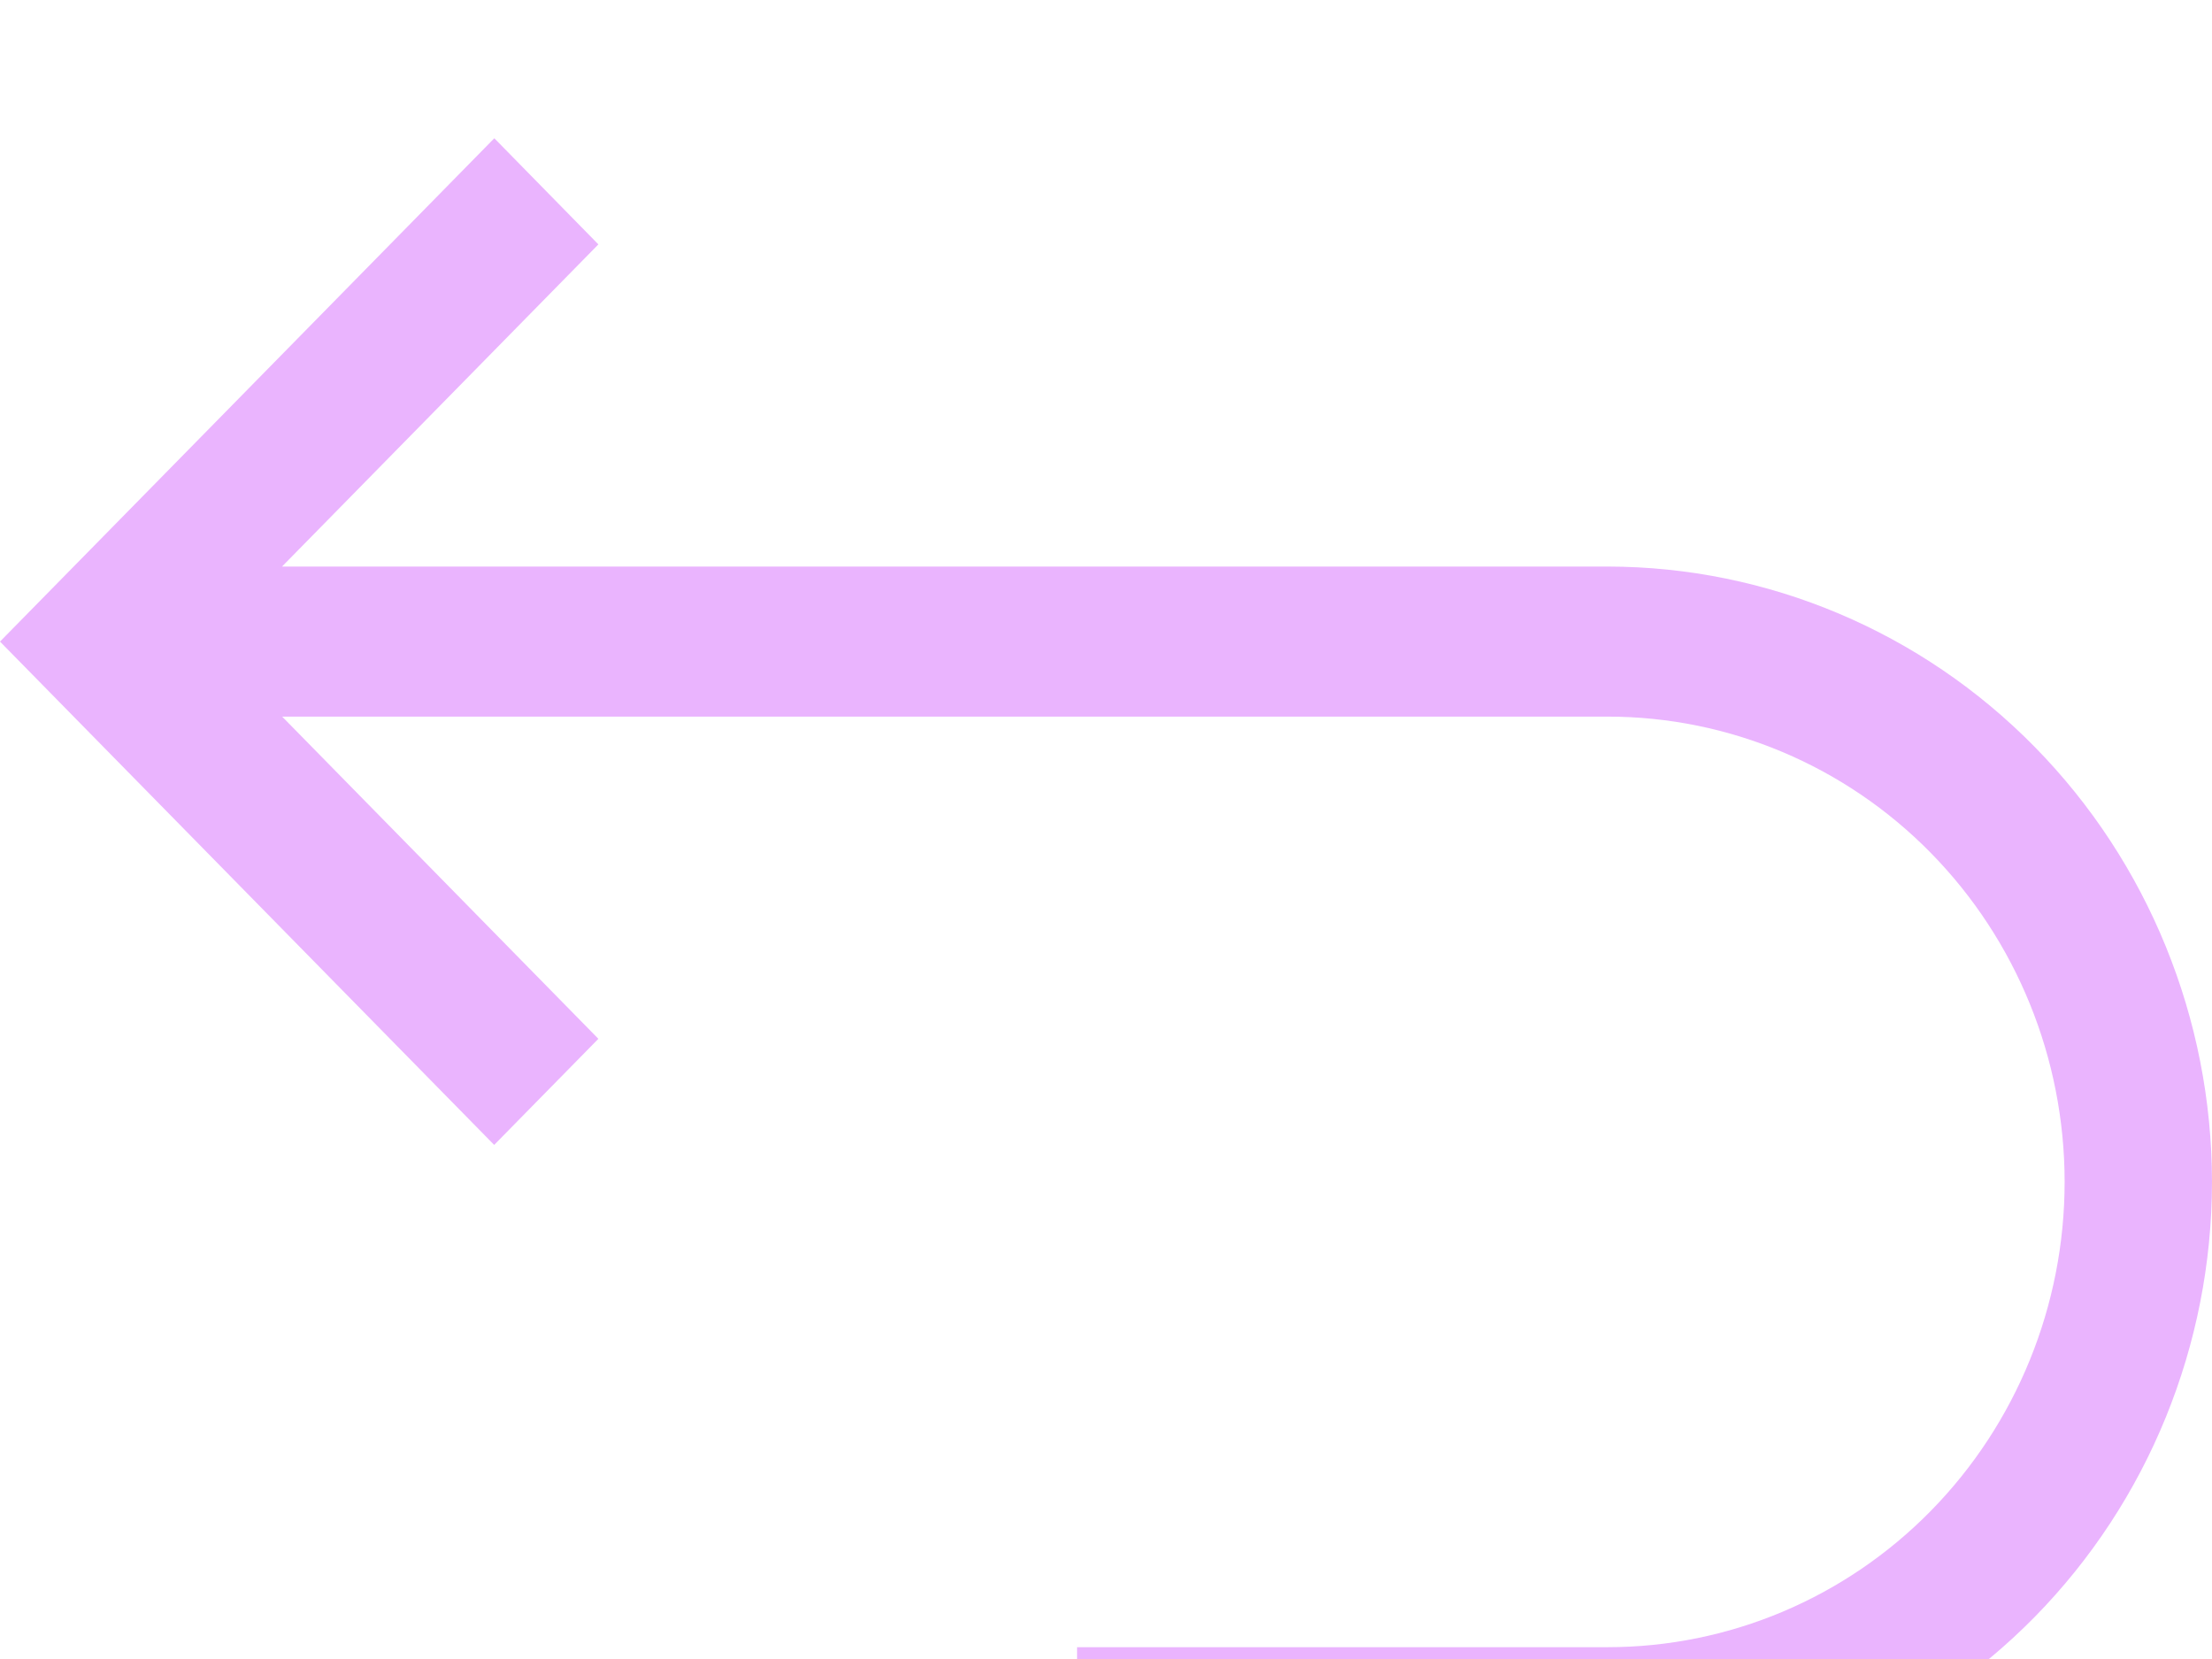 <svg width="64" height="48" viewBox="0 0 64 48" fill="none" xmlns="http://www.w3.org/2000/svg">
<g filter="url(#filter0_i_330_72765)">
<path d="M64 30.196C63.995 34.916 62.151 39.442 58.873 42.78C55.595 46.118 51.151 47.995 46.515 48H31.163V43.658H46.515C50.022 43.658 53.385 42.24 55.864 39.715C58.343 37.191 59.736 33.767 59.736 30.196C59.736 26.626 58.343 23.201 55.864 20.677C53.385 18.152 50.022 16.734 46.515 16.734H8.164L17.313 26.056L14.298 29.126L0 14.563L14.302 0L17.313 3.071L8.16 12.392H46.515C51.151 12.397 55.595 14.275 58.873 17.613C62.151 20.95 63.995 25.476 64 30.196Z" fill="#EAB4FE"/>
</g>
<defs>
<filter id="filter0_i_330_72765" x="0" y="0" width="64" height="52" filterUnits="userSpaceOnUse" color-interpolation-filters="sRGB">
<feFlood flood-opacity="0" result="BackgroundImageFix"/>
<feBlend mode="normal" in="SourceGraphic" in2="BackgroundImageFix" result="shape"/>
<feColorMatrix in="SourceAlpha" type="matrix" values="0 0 0 0 0 0 0 0 0 0 0 0 0 0 0 0 0 0 127 0" result="hardAlpha"/>
<feOffset dy="4"/>
<feGaussianBlur stdDeviation="2"/>
<feComposite in2="hardAlpha" operator="arithmetic" k2="-1" k3="1"/>
<feColorMatrix type="matrix" values="0 0 0 0 0 0 0 0 0 0 0 0 0 0 0 0 0 0 0.25 0"/>
<feBlend mode="normal" in2="shape" result="effect1_innerShadow_330_72765"/>
</filter>
</defs>
</svg>
